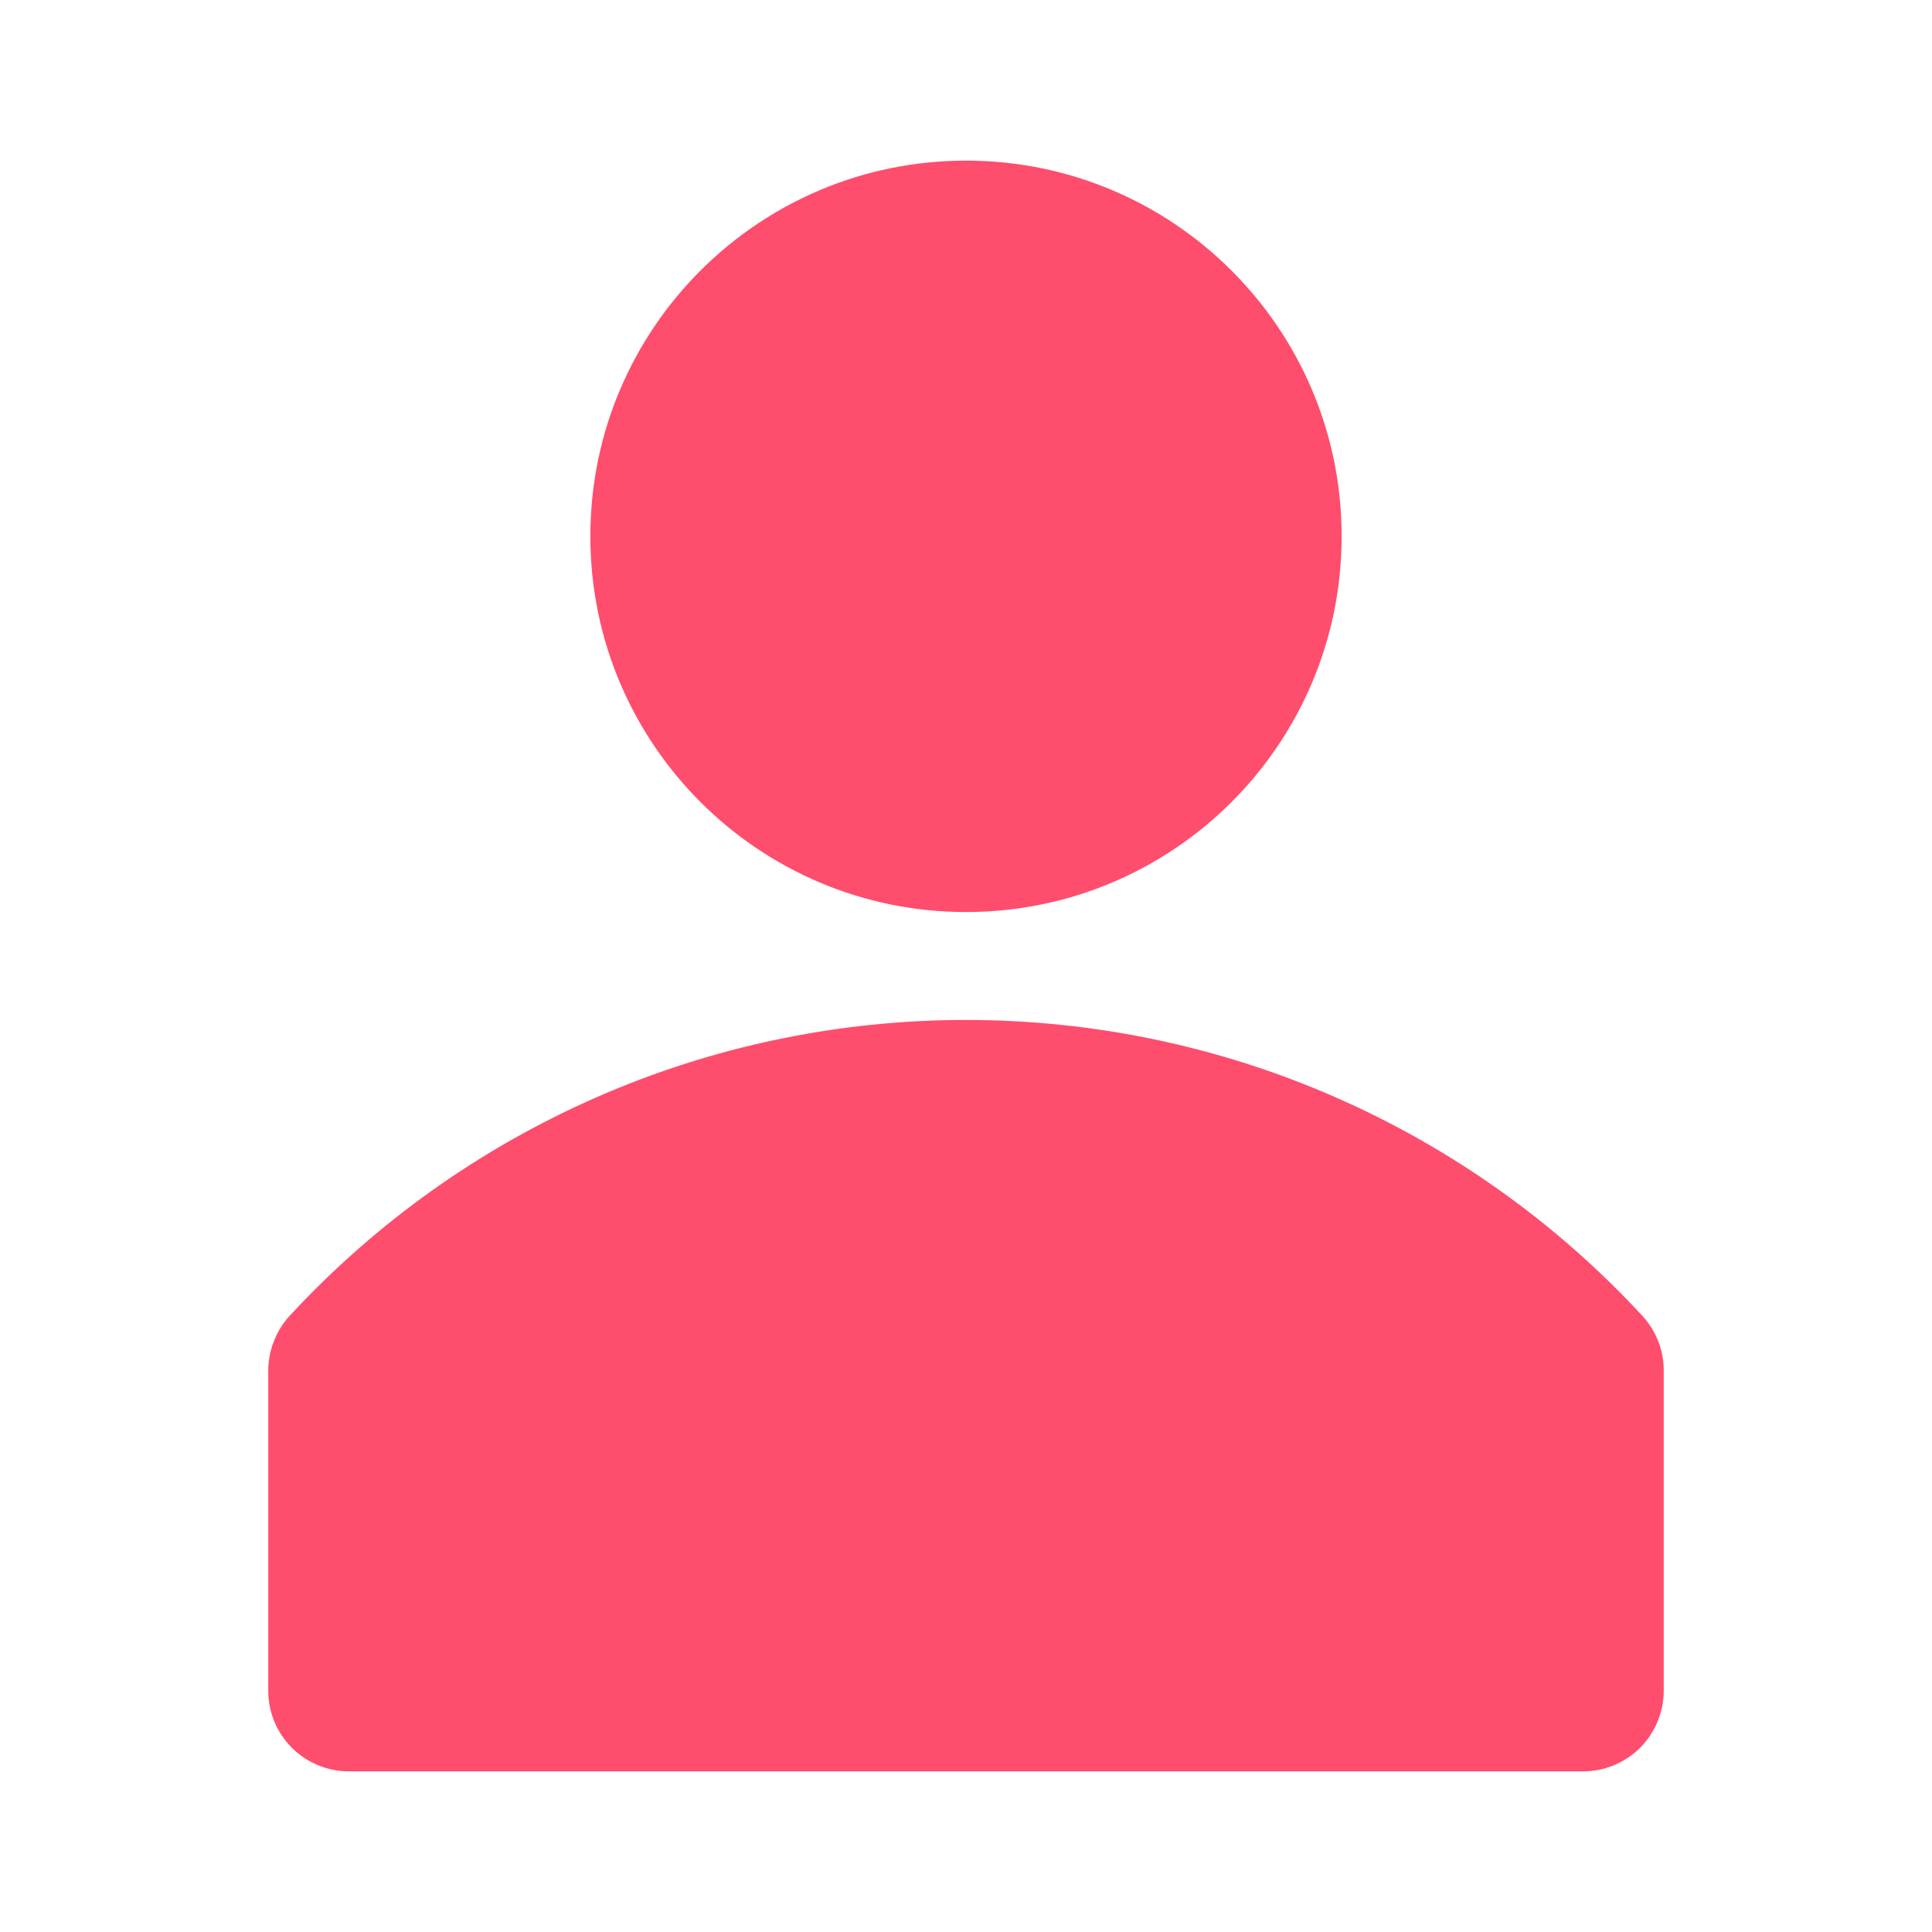 <svg width="14" height="14" viewBox="0 0 14 14" fill="none" xmlns="http://www.w3.org/2000/svg">
<path d="M11.904 9.538C11.279 8.861 10.521 8.321 9.677 7.951C8.833 7.581 7.921 7.391 7 7.391C6.079 7.391 5.167 7.581 4.323 7.951C3.479 8.321 2.721 8.861 2.096 9.538C2 9.645 1.946 9.783 1.944 9.927V12.26C1.946 12.414 2.009 12.56 2.118 12.668C2.227 12.775 2.374 12.836 2.528 12.836H11.472C11.627 12.836 11.775 12.774 11.885 12.665C11.994 12.555 12.056 12.407 12.056 12.252V9.919C12.053 9.778 11.999 9.643 11.904 9.538Z" fill="#FF4D6D"/>
<path d="M7 6.609C8.503 6.609 9.722 5.39 9.722 3.886C9.722 2.383 8.503 1.164 7 1.164C5.497 1.164 4.278 2.383 4.278 3.886C4.278 5.39 5.497 6.609 7 6.609Z" fill="#FF4D6D"/>
</svg>
